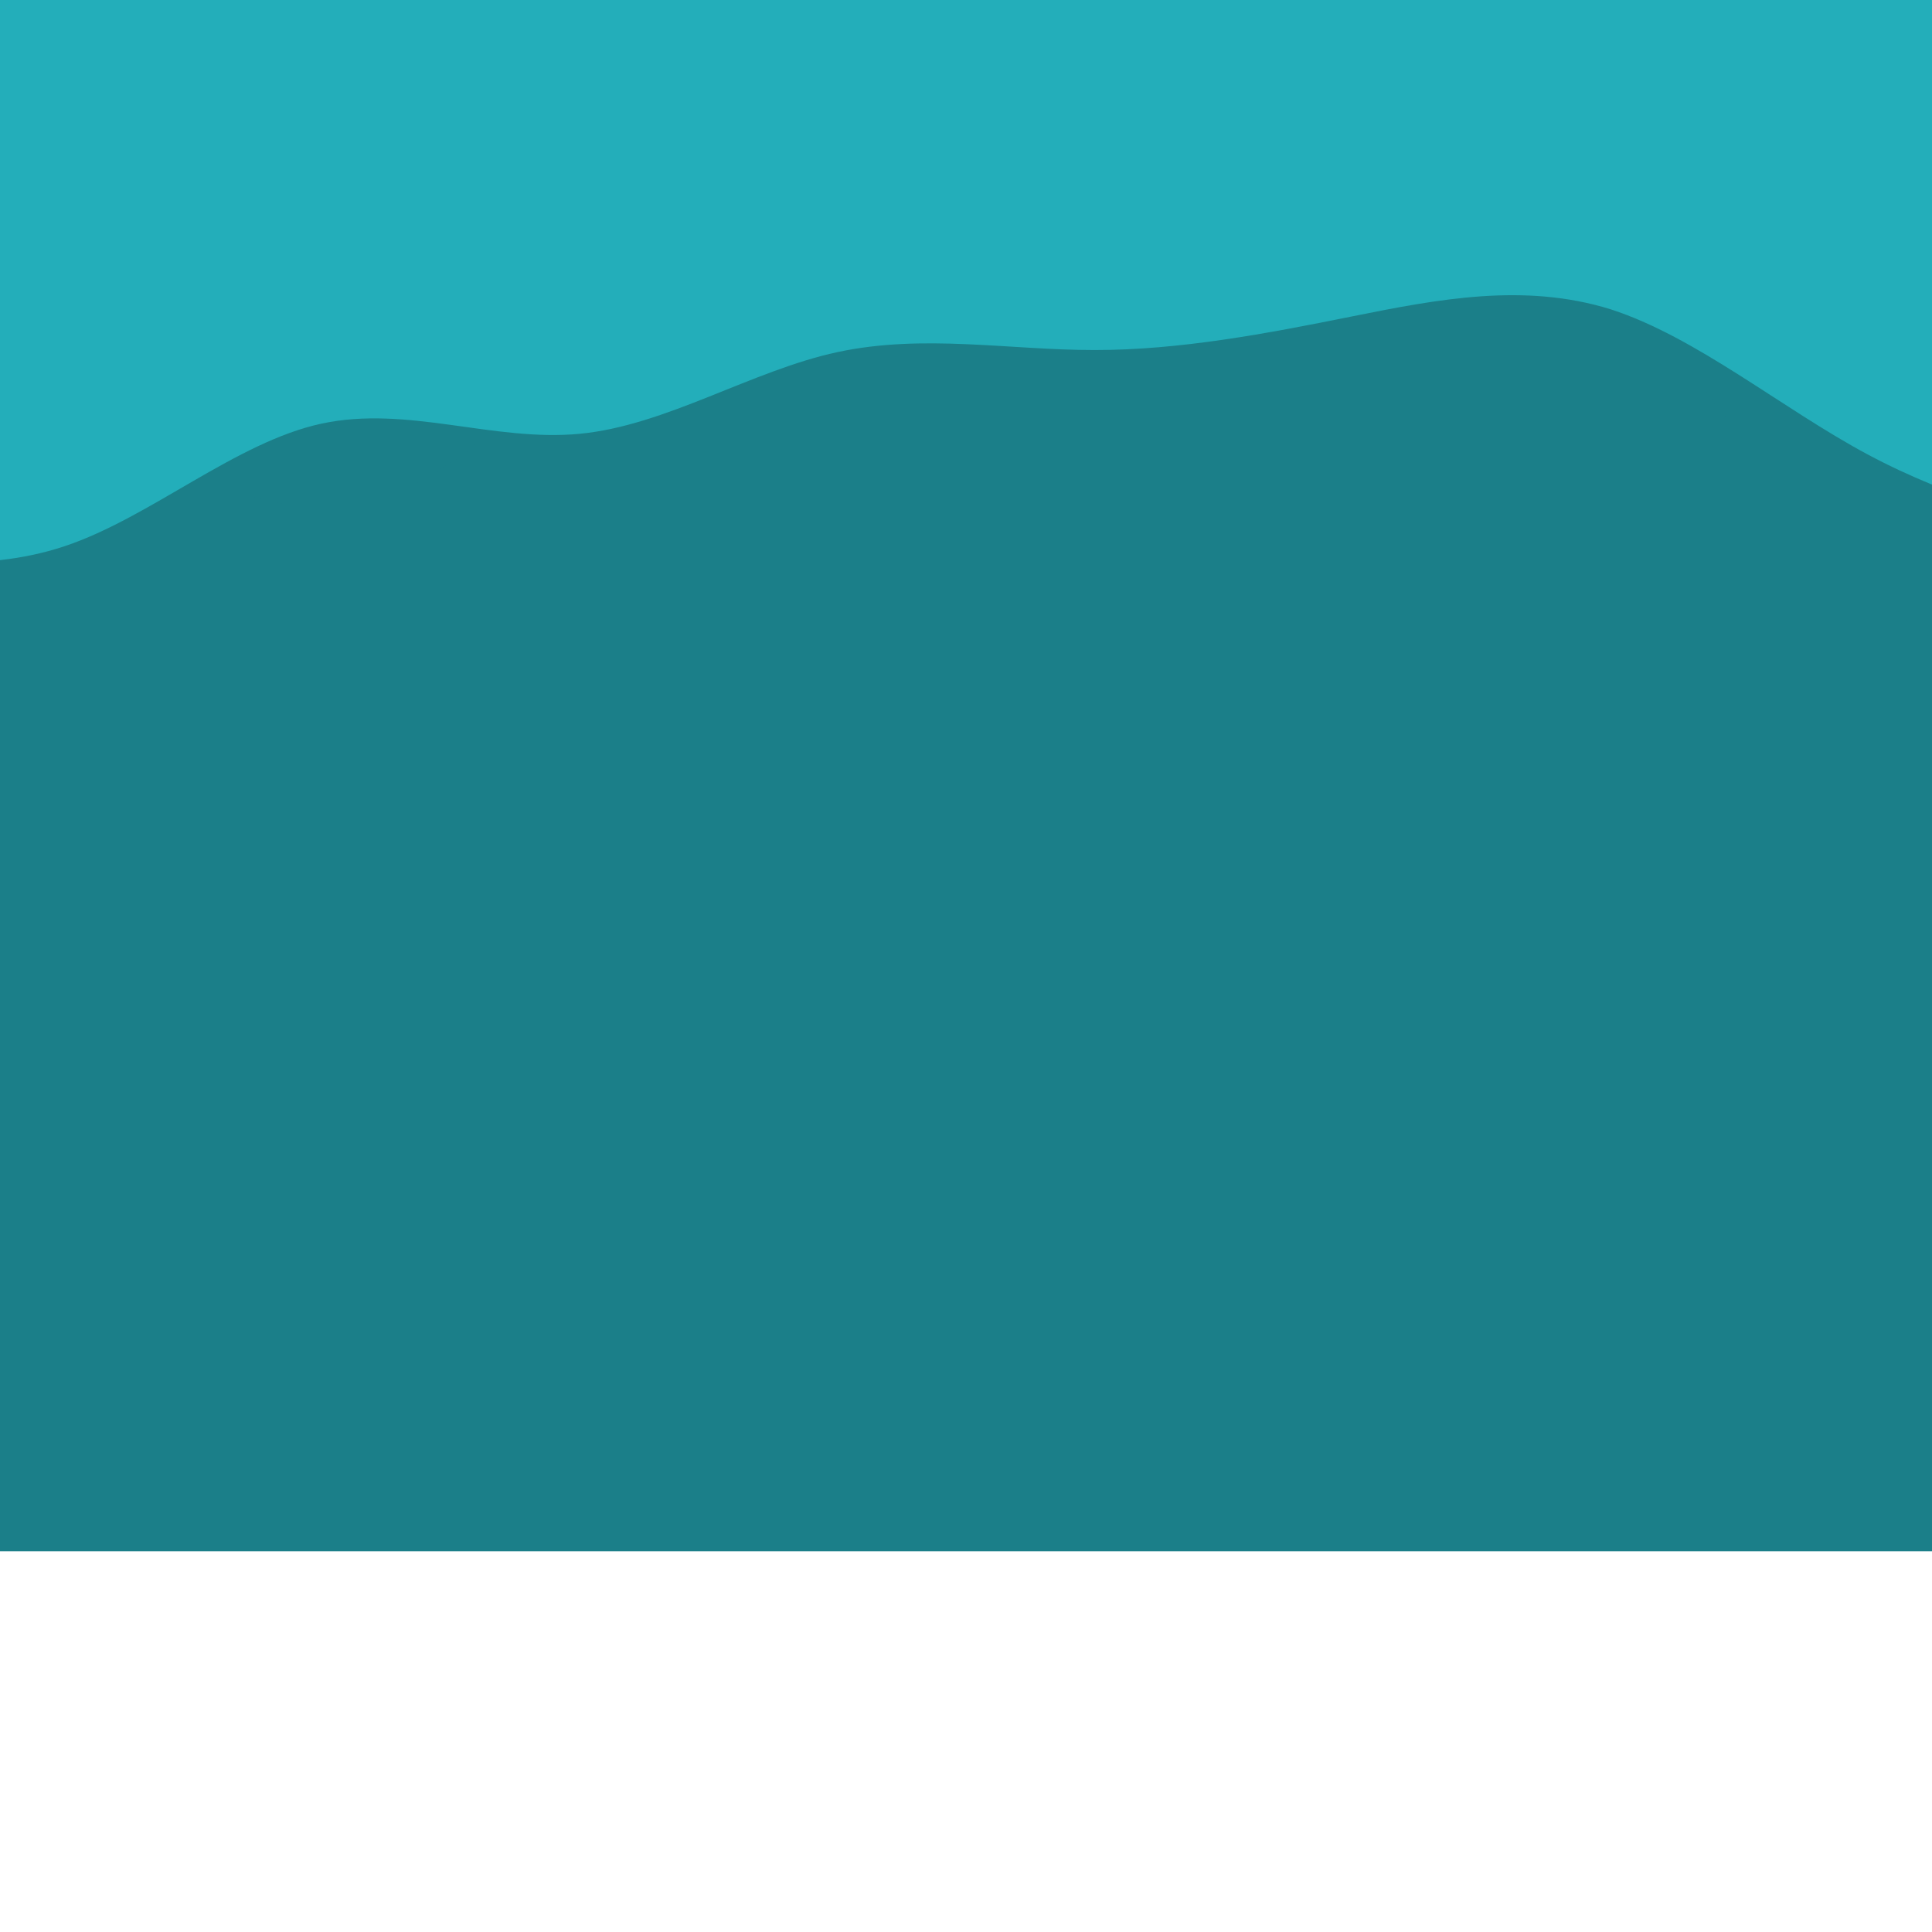<?xml version="1.0" encoding="UTF-8" standalone="no" ?>
<!DOCTYPE svg PUBLIC "-//W3C//DTD SVG 1.1//EN" "http://www.w3.org/Graphics/SVG/1.1/DTD/svg11.dtd">
<svg xmlns="http://www.w3.org/2000/svg" xmlns:xlink="http://www.w3.org/1999/xlink" version="1.1" width="1080" height="1080" viewBox="0 0 1080 1080" xml:space="preserve">
<desc>Created with Fabric.js 5.2.4</desc>
<defs>
</defs>
<rect x="0" y="0" width="100%" height="100%" fill="transparent"></rect>
<g transform="matrix(1 0 0 1 540 540)" id="8bd51303-e4e2-4c1e-a4a0-b11873e1f3aa"  >
<rect style="stroke: none; stroke-width: 1; stroke-dasharray: none; stroke-linecap: butt; stroke-dashoffset: 0; stroke-linejoin: miter; stroke-miterlimit: 4; fill: rgb(255,255,255); fill-rule: nonzero; opacity: 1; visibility: hidden;" vector-effect="non-scaling-stroke"  x="-540" y="-540" rx="0" ry="0" width="1080" height="1080" />
</g>
<g transform="matrix(1 0 0 1 540 540)" id="b34b5183-34bc-48f5-9e9e-8afc8109e00d"  >
</g>
<g transform="matrix(1.52 0 0 10.7 486.75 366.42)"  >
<path style="stroke: none; stroke-width: 0; stroke-dasharray: none; stroke-linecap: butt; stroke-dashoffset: 0; stroke-linejoin: miter; stroke-miterlimit: 4; fill: rgb(27,127,137); fill-rule: nonzero; opacity: 1;" vector-effect="non-scaling-stroke"  transform=" translate(-480, -511.97)" d="M 0 541 L 17.8 541 C 35.7 541 71.3 541 106.8 541 C 142.3 541 177.7 541 213.2 541 C 248.7 541 284.3 541 320 541 C 355.7 541 391.3 541 426.8 541 C 462.3 541 497.7 541 533.2 541 C 568.7 541 604.3 541 640 541 C 675.7 541 711.3 541 746.8 541 C 782.3 541 817.7 541 853.2 541 C 888.7 541 924.3 541 942.2 541 L 960 541 L 960 507 L 942.2 506 C 924.3 505 888.7 503 853.2 498.5 C 817.7 494 782.3 487 746.8 484.3 C 711.3 481.7 675.7 483.3 640 485 C 604.3 486.7 568.7 488.3 533.2 488.3 C 497.7 488.3 462.3 486.7 426.8 488.5 C 391.3 490.3 355.7 495.7 320 496.5 C 284.3 497.3 248.7 493.7 213.2 495.5 C 177.7 497.3 142.3 504.7 106.8 507.5 C 71.3 510.3 35.7 508.7 17.8 507.8 L 0 507 Z" stroke-linecap="round" />
</g>
<g transform="matrix(1 0 0 1 540 368.74)"  >
<path style="stroke: none; stroke-width: 1; stroke-dasharray: none; stroke-linecap: butt; stroke-dashoffset: 0; stroke-linejoin: miter; stroke-miterlimit: 4; fill: rgb(27,127,137); fill-rule: nonzero; opacity: 1;" vector-effect="non-scaling-stroke"  transform=" translate(-480, -511.97)" d="M 0 541 L 17.8 541 C 35.7 541 71.3 541 106.8 541 C 142.3 541 177.7 541 213.2 541 C 248.7 541 284.3 541 320 541 C 355.7 541 391.3 541 426.8 541 C 462.3 541 497.7 541 533.2 541 C 568.7 541 604.3 541 640 541 C 675.7 541 711.3 541 746.8 541 C 782.3 541 817.7 541 853.2 541 C 888.7 541 924.3 541 942.2 541 L 960 541 L 960 507 L 942.2 506 C 924.3 505 888.7 503 853.2 498.5 C 817.7 494 782.3 487 746.8 484.3 C 711.3 481.7 675.7 483.3 640 485 C 604.3 486.7 568.7 488.3 533.2 488.3 C 497.7 488.3 462.3 486.7 426.8 488.5 C 391.3 490.3 355.7 495.7 320 496.5 C 284.3 497.3 248.7 493.7 213.2 495.5 C 177.7 497.3 142.3 504.7 106.8 507.5 C 71.3 510.3 35.7 508.7 17.8 507.8 L 0 507 Z" stroke-linecap="round" />
</g>
<g transform="matrix(1.55 0 0 13.13 448.19 486.01)"  >
<path style="stroke: none; stroke-width: 0; stroke-dasharray: none; stroke-linecap: butt; stroke-dashoffset: 0; stroke-linejoin: miter; stroke-miterlimit: 4; fill: rgb(27,127,137); fill-rule: nonzero; opacity: 1;" vector-effect="non-scaling-stroke"  transform=" translate(-480, -511.97)" d="M 0 541 L 17.8 541 C 35.7 541 71.3 541 106.8 541 C 142.3 541 177.7 541 213.2 541 C 248.7 541 284.3 541 320 541 C 355.7 541 391.3 541 426.8 541 C 462.3 541 497.7 541 533.2 541 C 568.7 541 604.3 541 640 541 C 675.7 541 711.3 541 746.8 541 C 782.3 541 817.7 541 853.2 541 C 888.7 541 924.3 541 942.2 541 L 960 541 L 960 507 L 942.2 506 C 924.3 505 888.7 503 853.2 498.5 C 817.7 494 782.3 487 746.8 484.3 C 711.3 481.7 675.7 483.3 640 485 C 604.3 486.7 568.7 488.3 533.2 488.3 C 497.7 488.3 462.3 486.7 426.8 488.5 C 391.3 490.3 355.7 495.7 320 496.5 C 284.3 497.3 248.7 493.7 213.2 495.5 C 177.7 497.3 142.3 504.7 106.8 507.5 C 71.3 510.3 35.7 508.7 17.8 507.8 L 0 507 Z" stroke-linecap="round" />
</g>
<g transform="matrix(1.35 0 0 5.71 540 -45.34)"  >
<path style="stroke: none; stroke-width: 1; stroke-dasharray: none; stroke-linecap: butt; stroke-dashoffset: 0; stroke-linejoin: miter; stroke-miterlimit: 4; fill: rgb(35,174,186); fill-rule: nonzero; opacity: 1;" vector-effect="non-scaling-stroke"  transform=" translate(-480, -448.09)" d="M 0 509 L 17.8 509.8 C 35.7 510.7 71.3 512.3 106.8 509.5 C 142.3 506.7 177.7 499.3 213.2 497.5 C 248.7 495.7 284.3 499.3 320 498.5 C 355.7 497.7 391.3 492.3 426.8 490.5 C 462.3 488.7 497.7 490.3 533.2 490.3 C 568.7 490.3 604.3 488.7 640 487 C 675.7 485.3 711.3 483.7 746.8 486.3 C 782.3 489 817.7 496 853.2 500.5 C 888.7 505 924.3 507 942.2 508 L 960 509 L 960 415 L 942.2 415 C 924.3 415 888.7 415 853.2 416.8 C 817.7 418.7 782.3 422.3 746.8 417.8 C 711.3 413.3 675.7 400.7 640 398.8 C 604.3 397 568.7 406 533.2 411.3 C 497.7 416.7 462.3 418.3 426.8 412 C 391.3 405.7 355.7 391.3 320 386.8 C 284.3 382.3 248.7 387.7 213.2 392.2 C 177.7 396.7 142.3 400.3 106.8 402.2 C 71.3 404 35.7 404 17.8 404 L 0 404 Z" stroke-linecap="round" />
</g>
</svg>